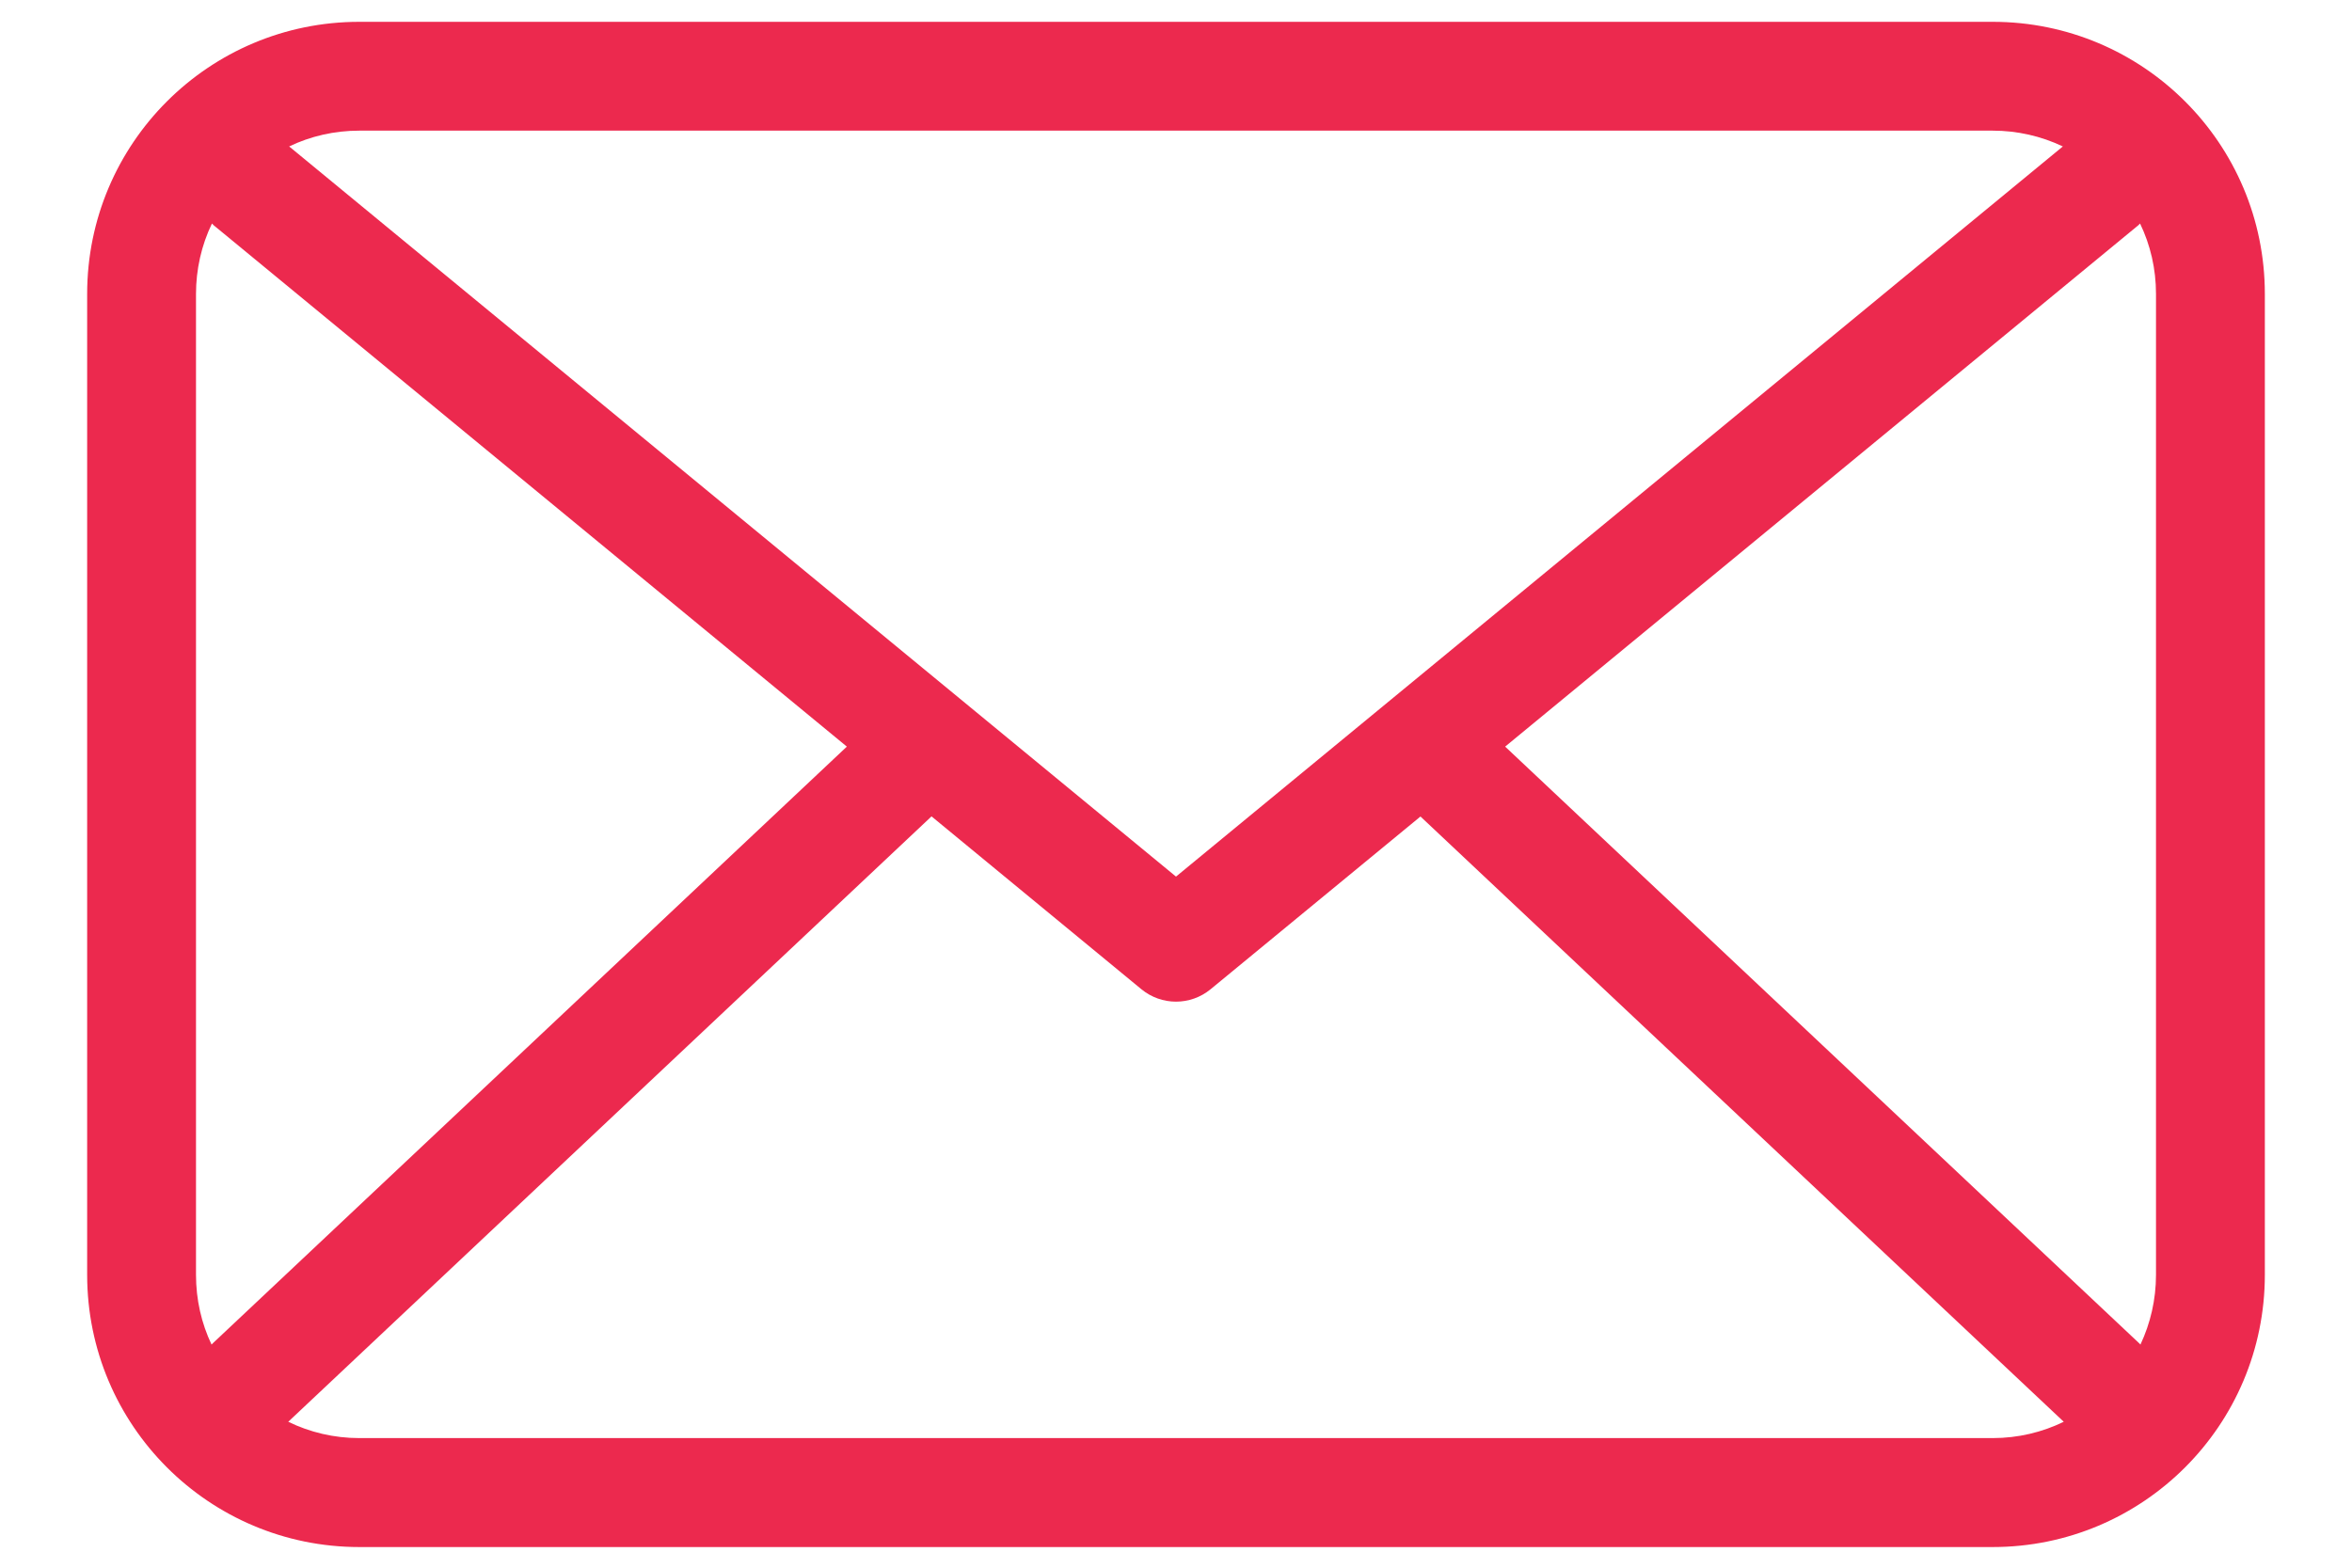 <svg width="18" height="12" viewBox="0 0 18 12" fill="none" xmlns="http://www.w3.org/2000/svg">
<path fill-rule="evenodd" clip-rule="evenodd" d="M2.206 10.883C2.37 10.963 2.555 11.008 2.75 11.008H15.25C15.445 11.008 15.63 10.963 15.794 10.883L10.871 6.25L9.265 7.572C9.111 7.699 8.889 7.699 8.735 7.572L7.129 6.249L2.206 10.883ZM1.619 10.292C1.623 10.288 1.627 10.284 1.631 10.28L6.481 5.715L1.652 1.738C1.641 1.73 1.631 1.721 1.622 1.711C1.541 1.879 1.5 2.064 1.5 2.25V9.758C1.5 9.949 1.542 10.13 1.619 10.292ZM16.381 10.292C16.457 10.13 16.5 9.949 16.5 9.758V2.25C16.5 2.057 16.457 1.875 16.378 1.711C16.369 1.721 16.359 1.73 16.348 1.738L11.519 5.715L16.369 10.28L16.381 10.292ZM15.787 1.121C15.619 1.041 15.436 1 15.25 1H2.75C2.558 1 2.375 1.043 2.213 1.121L9 6.71L15.787 1.121ZM2.75 0.167H15.25C16.401 0.167 17.333 1.099 17.333 2.25V9.758C17.333 10.909 16.401 11.842 15.25 11.842H2.75C1.599 11.842 0.667 10.909 0.667 9.758V2.25C0.667 1.099 1.599 0.167 2.75 0.167Z" fill="#EC294E"/>
</svg>
